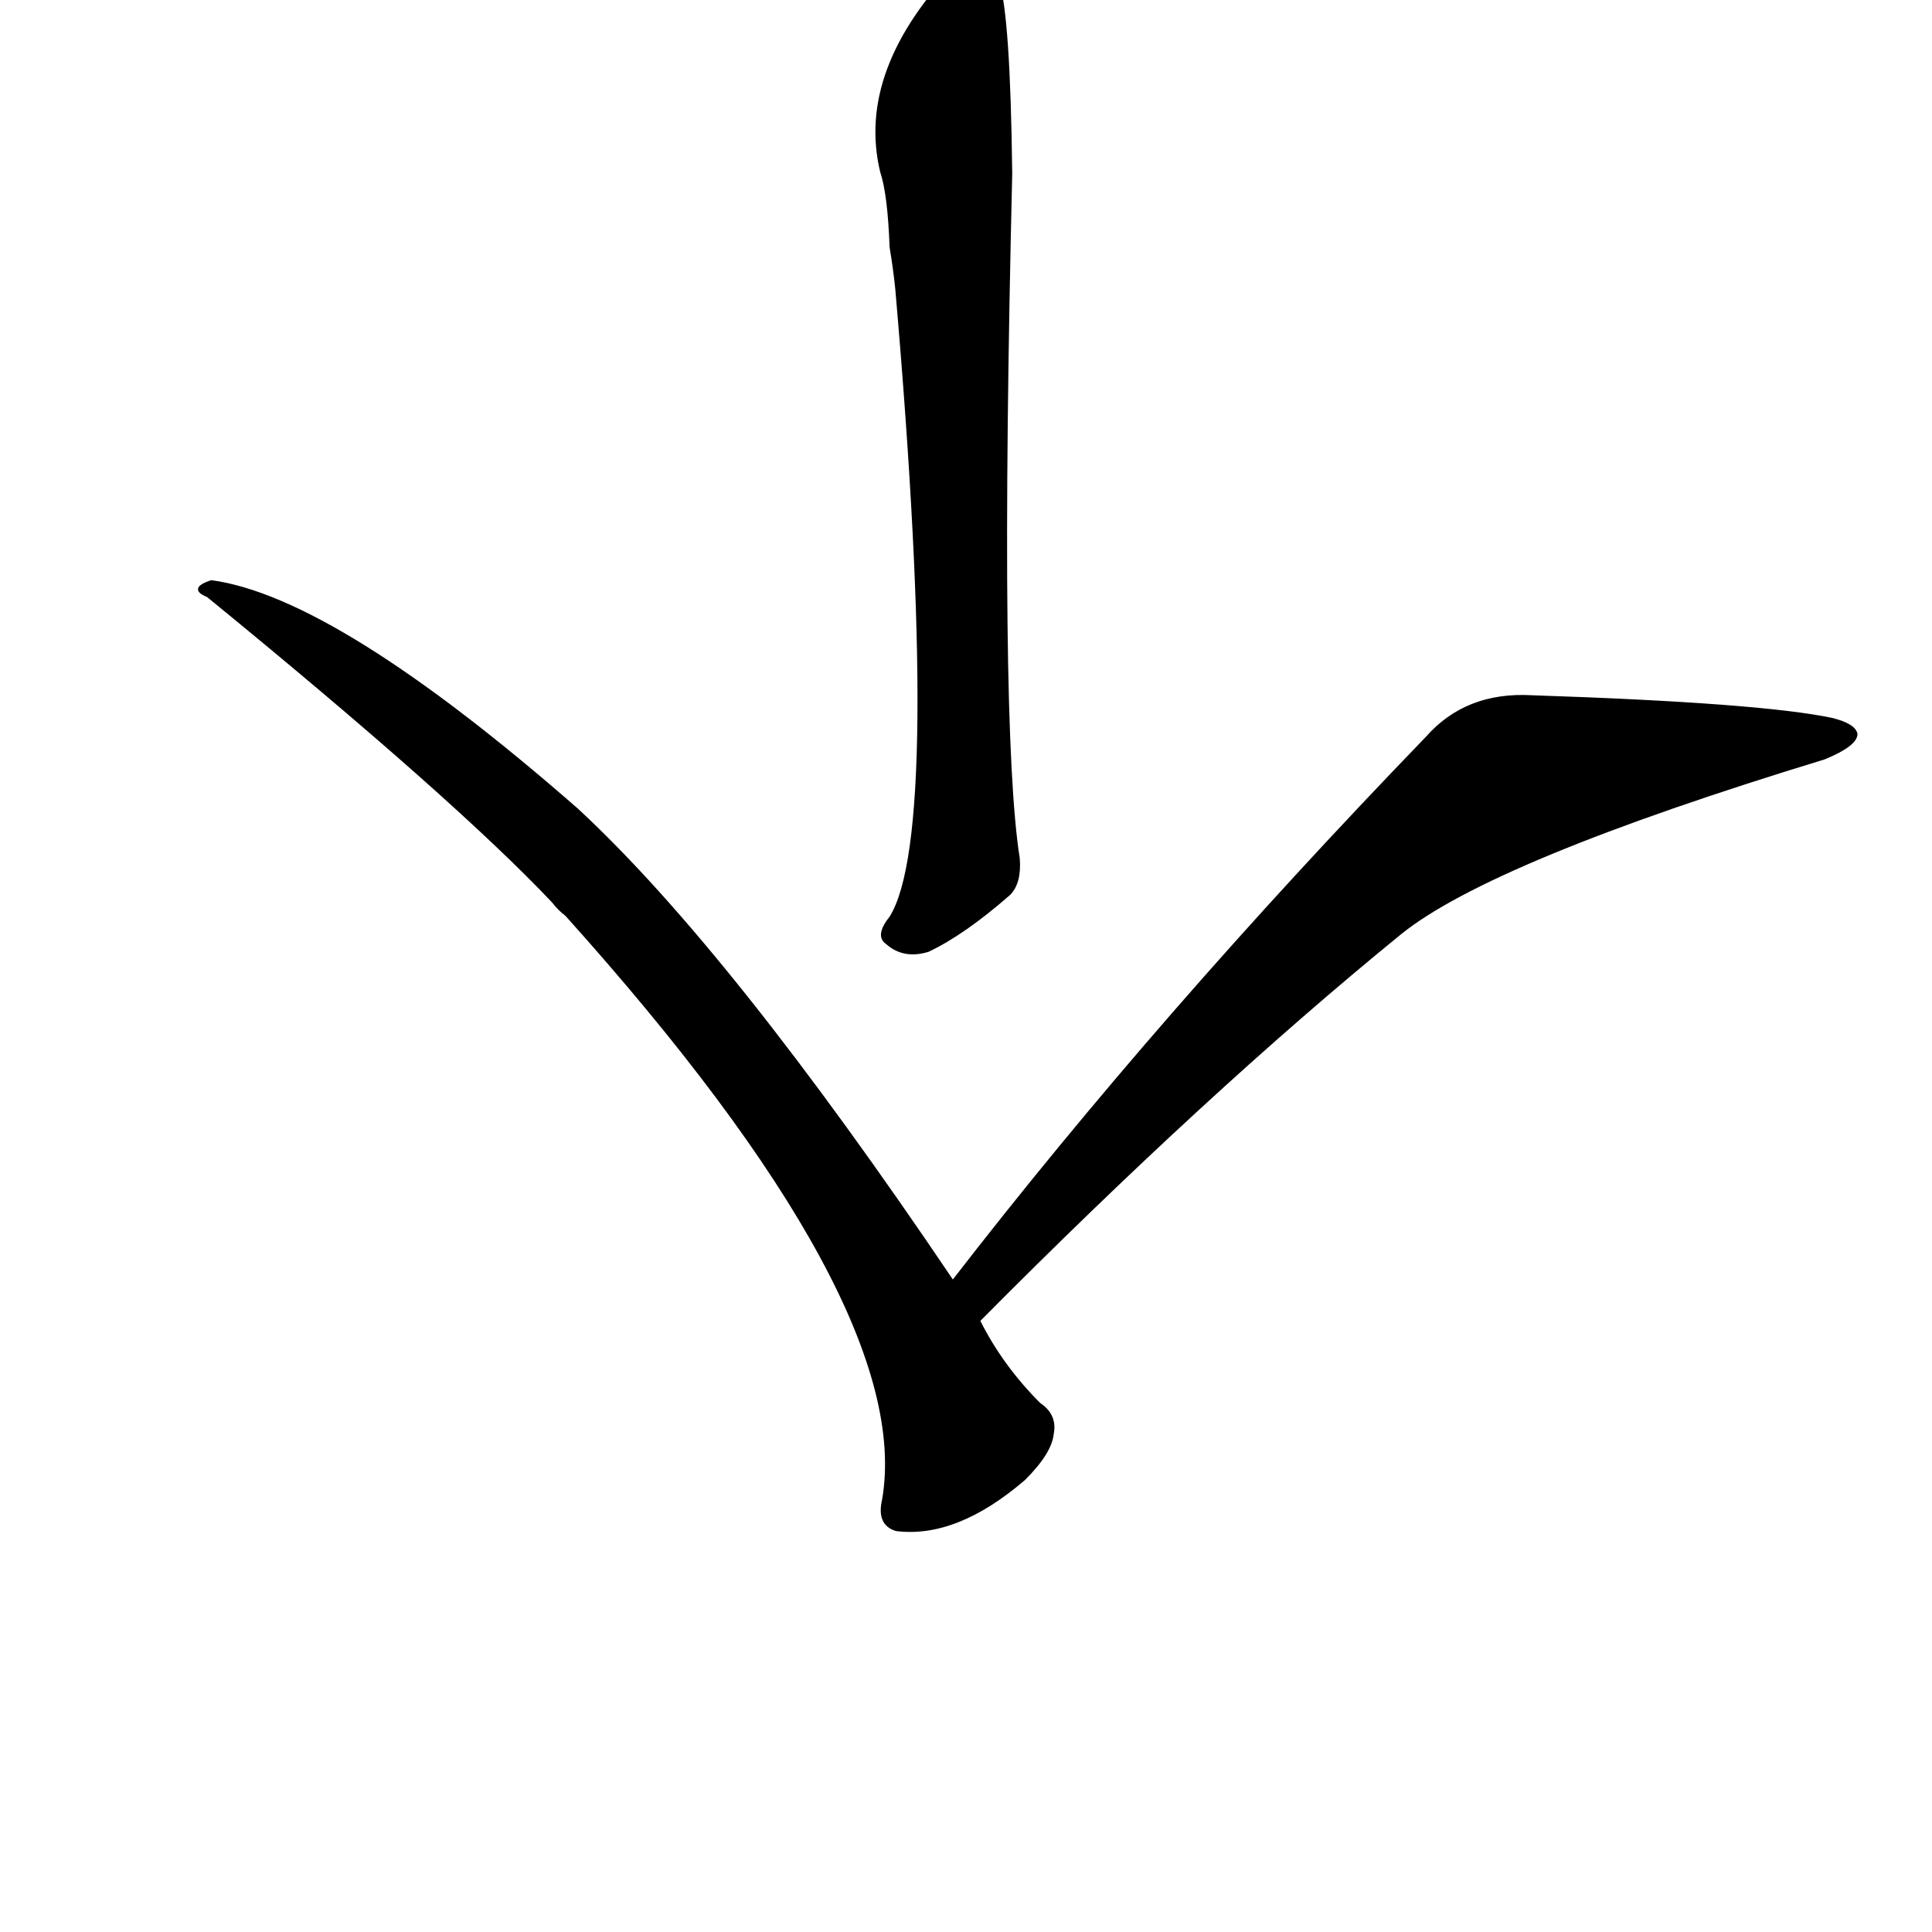 <?xml version="1.0" ?>
<svg baseProfile="full" height="1024" version="1.1" viewBox="0 0 1024 1024" width="1024" xmlns="http://www.w3.org/2000/svg" xmlns:ev="http://www.w3.org/2001/xml-events" xmlns:xlink="http://www.w3.org/1999/xlink">
	<defs/>
	<path d="M 519.0,700.0 Q 531.0,724.0 551.0,744.0 Q 560.0,750.0 558.0,760.0 Q 557.0,770.0 543.0,784.0 Q 507.0,815.0 475.0,811.0 Q 465.0,808.0 468.0,795.0 Q 486.0,692.0 300.0,485.0 Q 296.0,482.0 293.0,478.0 Q 241.0,423.0 110.0,316.0 Q 100.0,312.0 112.0,308.0 Q 178.0,317.0 306.0,429.0 Q 387.0,504.0 505.0,679.0 L 519.0,700.0" fill="black" stroke="#000000"/>
	<path d="M 505.0,679.0 Q 614.0,538.0 756.0,391.0 Q 777.0,367.0 812.0,369.0 Q 933.0,373.0 971.0,381.0 Q 983.0,384.0 984.0,389.0 Q 984.0,395.0 967.0,402.0 Q 790.0,456.0 742.0,495.0 Q 639.0,579.0 519.0,700.0 C 498.0,721.0 487.0,703.0 505.0,679.0" fill="black" stroke="#000000"/>
	<path d="M 472.0,486.0 Q 500.0,441.0 475.0,153.0 Q 474.0,143.0 472.0,131.0 Q 471.0,103.0 467.0,91.0 Q 454.0,37.0 508.0,-19.0 Q 509.0,-20.0 512.0,-22.0 Q 524.0,-23.0 529.0,-10.0 Q 535.0,8.0 536.0,92.0 Q 529.0,386.0 540.0,455.0 Q 541.0,468.0 535.0,474.0 Q 511.0,495.0 492.0,504.0 Q 479.0,508.0 470.0,500.0 Q 464.0,496.0 472.0,486.0" fill="black" stroke="#000000"/>
</svg>
